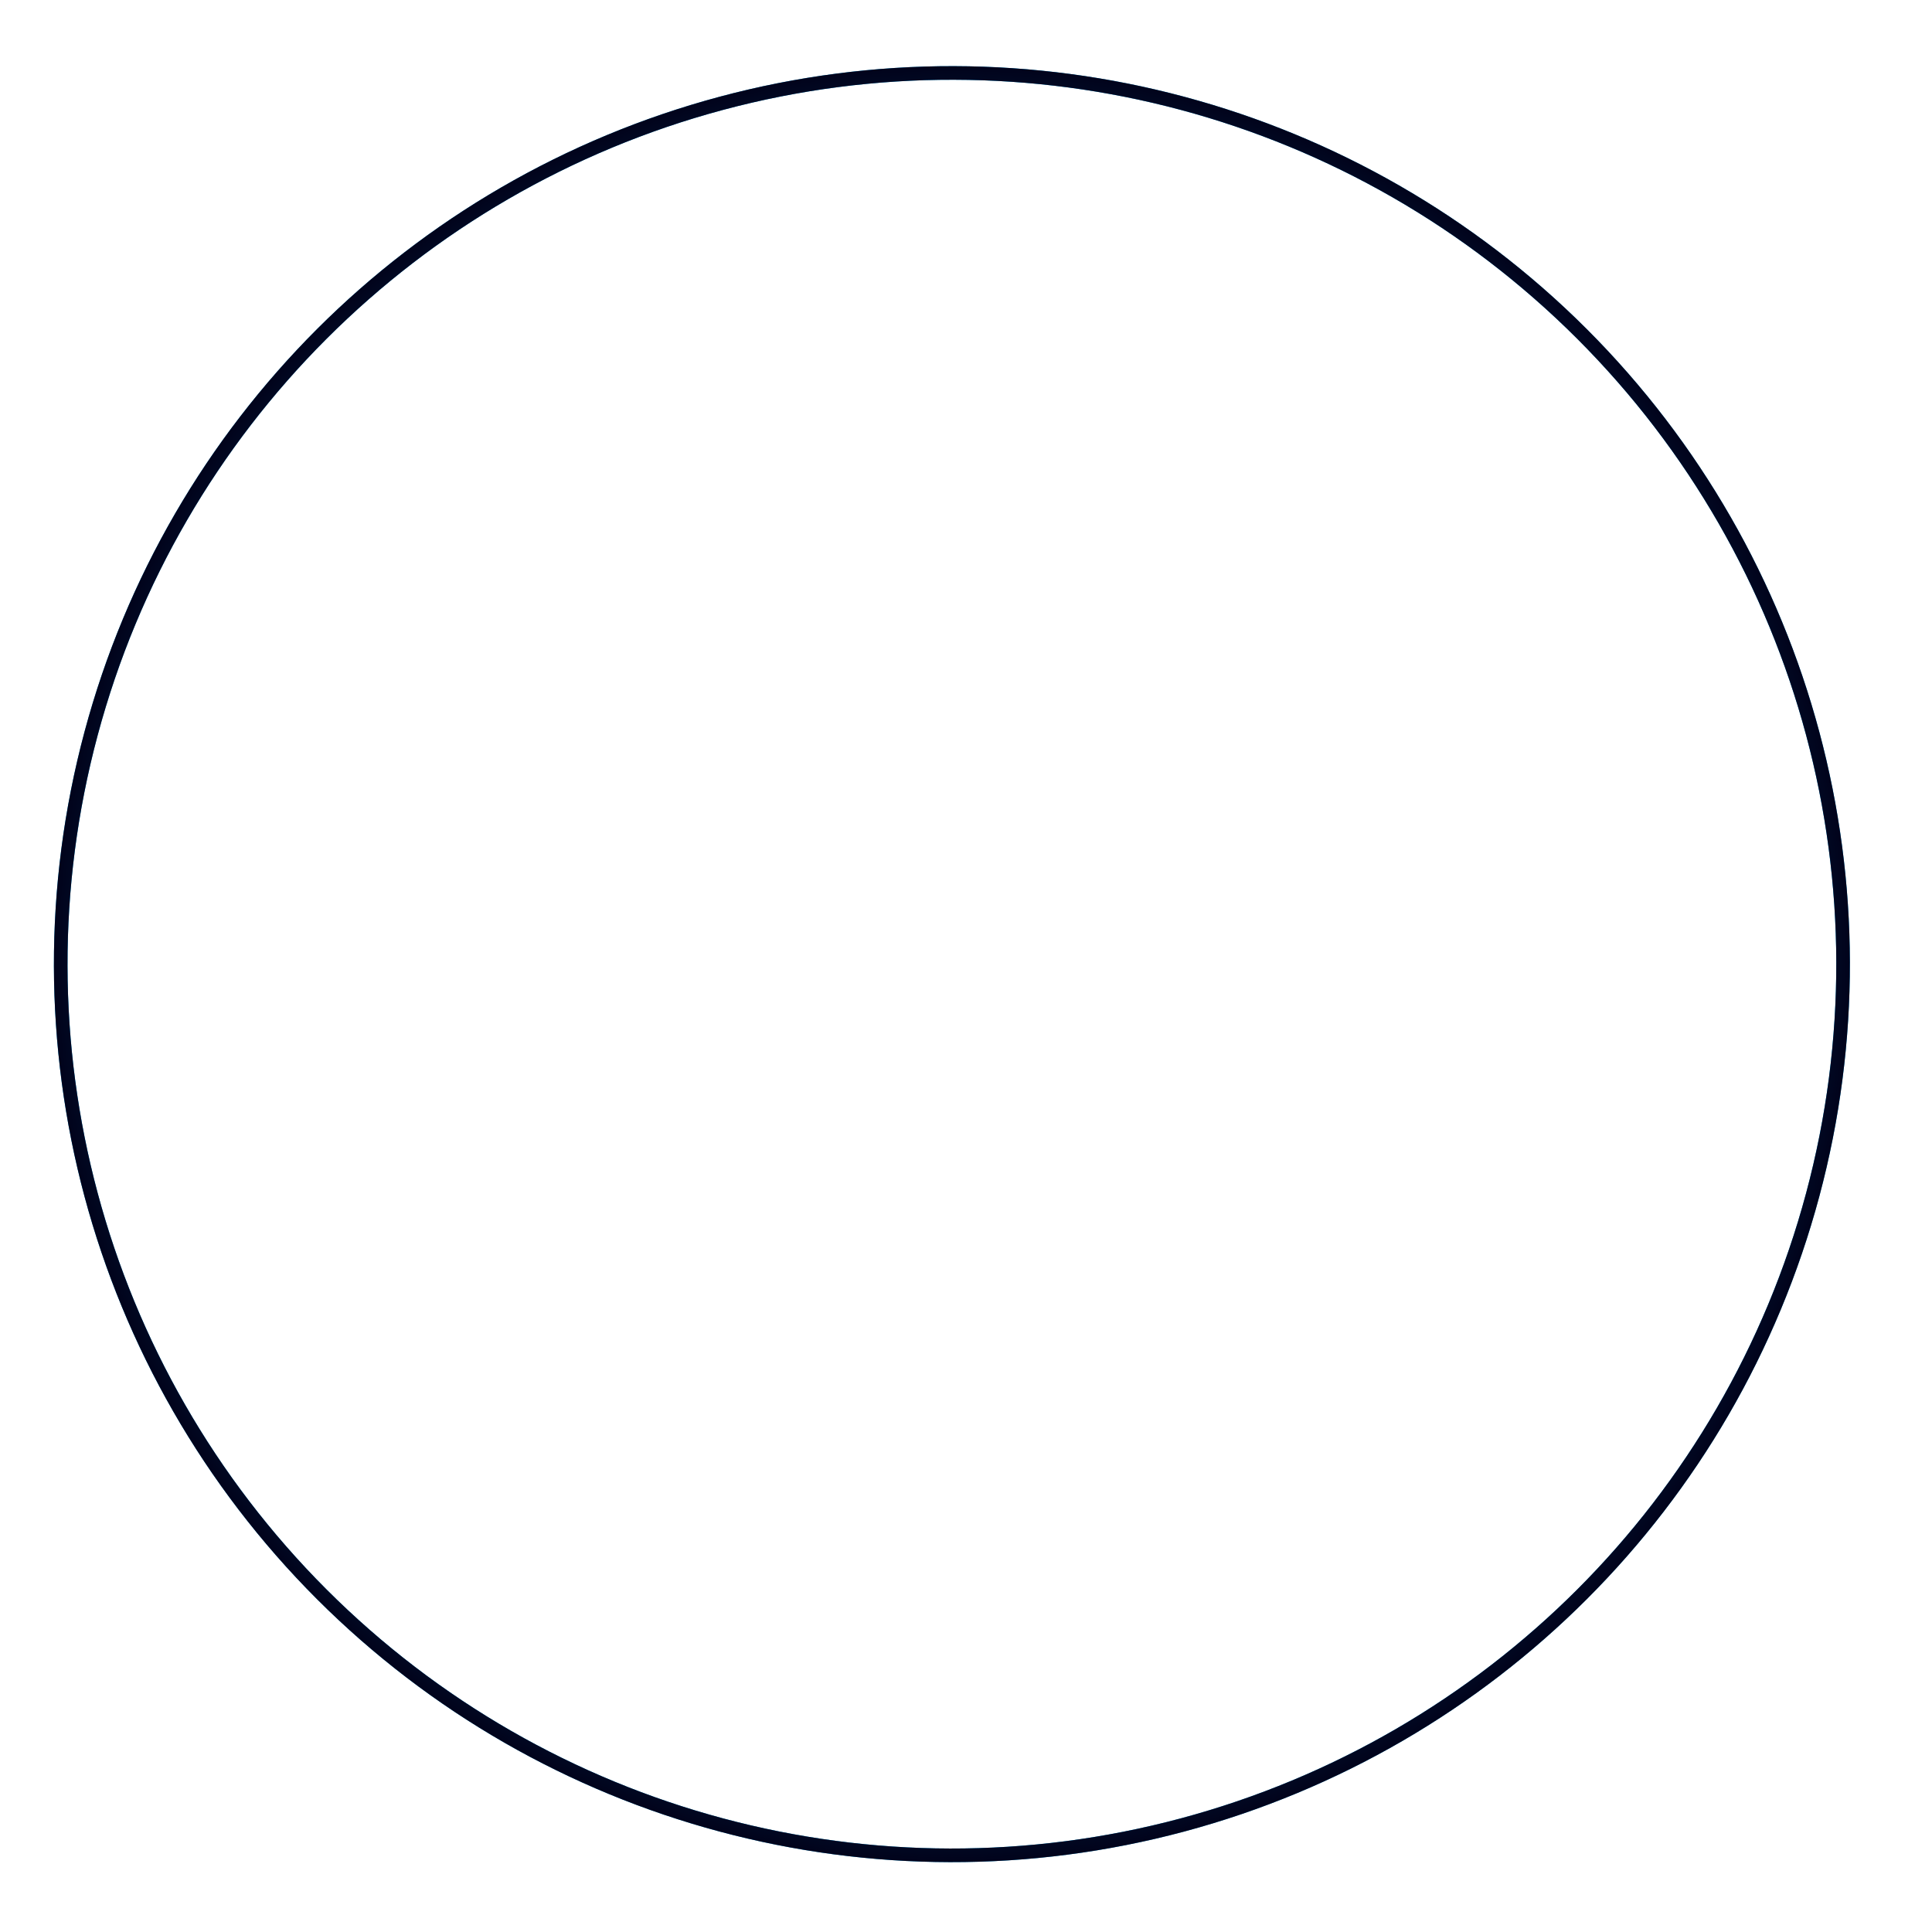 <svg width="142" height="142" viewBox="0 0 142 142" fill="none" xmlns="http://www.w3.org/2000/svg"><g filter="url(#filter0_d)" transform="rotate(15 71 67)"><circle cx="70.999" cy="67" r="65.5" stroke="#019BE0"/><circle cx="70.999" cy="67" r="65.5" stroke="url(#paint0_angular)"/></g><defs><radialGradient id="paint0_angular" cx="0" cy="0" r="1" gradientUnits="userSpaceOnUse" gradientTransform="matrix(0 66 -66 0 71 67)"><stop stop-color="#010119"/><stop offset=".487" stop-color="#019BE0"/><stop offset="1" stop-color="#010119"/></radialGradient><filter id="filter0_d" x=".982" y=".984" width="140.033" height="140.033" filterUnits="userSpaceOnUse" color-interpolation-filters="sRGB"><feFlood flood-opacity="0" result="BackgroundImageFix"/><feColorMatrix in="SourceAlpha" values="0 0 0 0 0 0 0 0 0 0 0 0 0 0 0 0 0 0 127 0"/><feOffset dy="4"/><feGaussianBlur stdDeviation="2"/><feColorMatrix values="0 0 0 0 0 0 0 0 0 0 0 0 0 0 0 0 0 0 0.25 0"/><feBlend in2="BackgroundImageFix" result="effect1_dropShadow"/><feBlend in="SourceGraphic" in2="effect1_dropShadow" result="shape"/></filter></defs></svg>